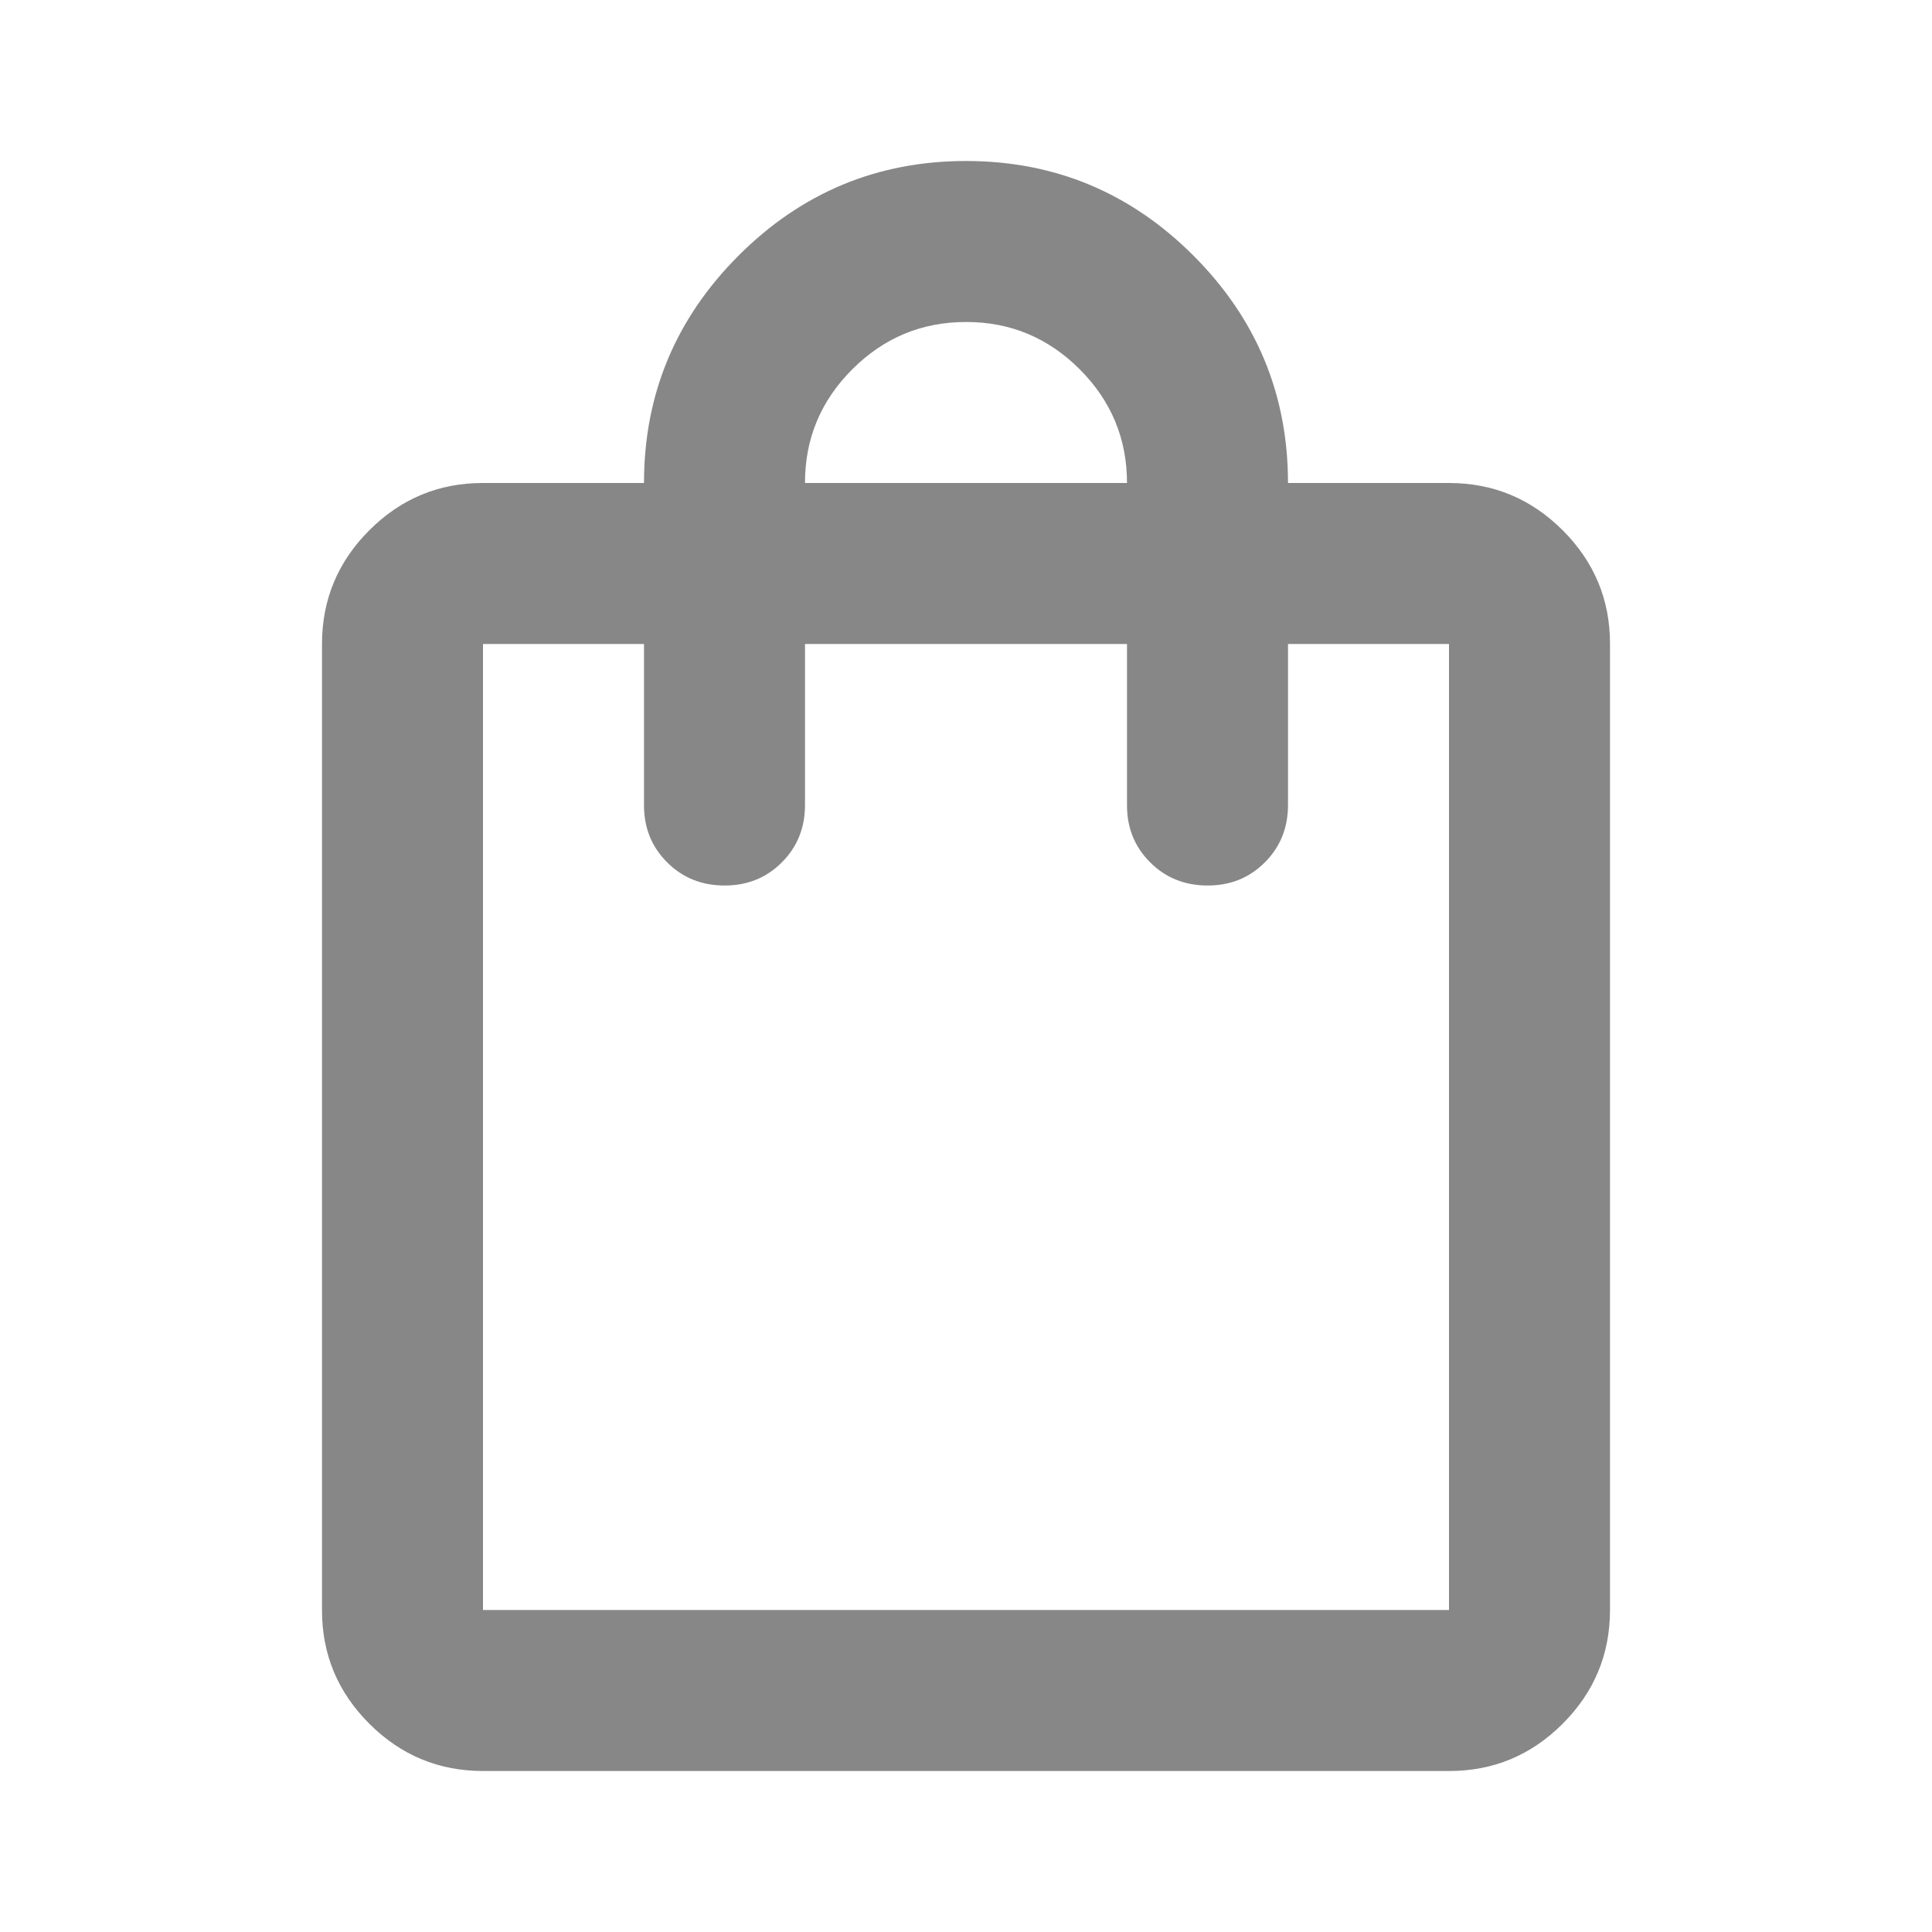 <svg width="24" height="24" viewBox="0 0 24 24" fill="none" xmlns="http://www.w3.org/2000/svg">
<path d="M6 22C5.45 22 4.979 21.804 4.587 21.412C4.195 21.02 3.999 20.549 4 20V8C4 7.45 4.196 6.979 4.588 6.587C4.98 6.195 5.451 5.999 6 6H8C8 4.9 8.392 3.958 9.175 3.175C9.958 2.392 10.9 2 12 2C13.1 2 14.042 2.392 14.825 3.175C15.608 3.958 16 4.9 16 6H18C18.55 6 19.021 6.196 19.413 6.588C19.805 6.98 20.001 7.451 20 8V20C20 20.55 19.804 21.021 19.412 21.413C19.02 21.805 18.549 22.001 18 22H6ZM6 20H18V8H16V10C16 10.283 15.904 10.521 15.712 10.713C15.52 10.905 15.283 11.001 15 11C14.717 11 14.479 10.904 14.287 10.712C14.095 10.52 13.999 10.283 14 10V8H10V10C10 10.283 9.904 10.521 9.712 10.713C9.52 10.905 9.283 11.001 9 11C8.717 11 8.479 10.904 8.287 10.712C8.095 10.52 7.999 10.283 8 10V8H6V20ZM10 6H14C14 5.45 13.804 4.979 13.412 4.587C13.02 4.195 12.549 3.999 12 4C11.45 4 10.979 4.196 10.587 4.588C10.195 4.98 9.999 5.451 10 6Z" fill="#878787"/>
</svg>

